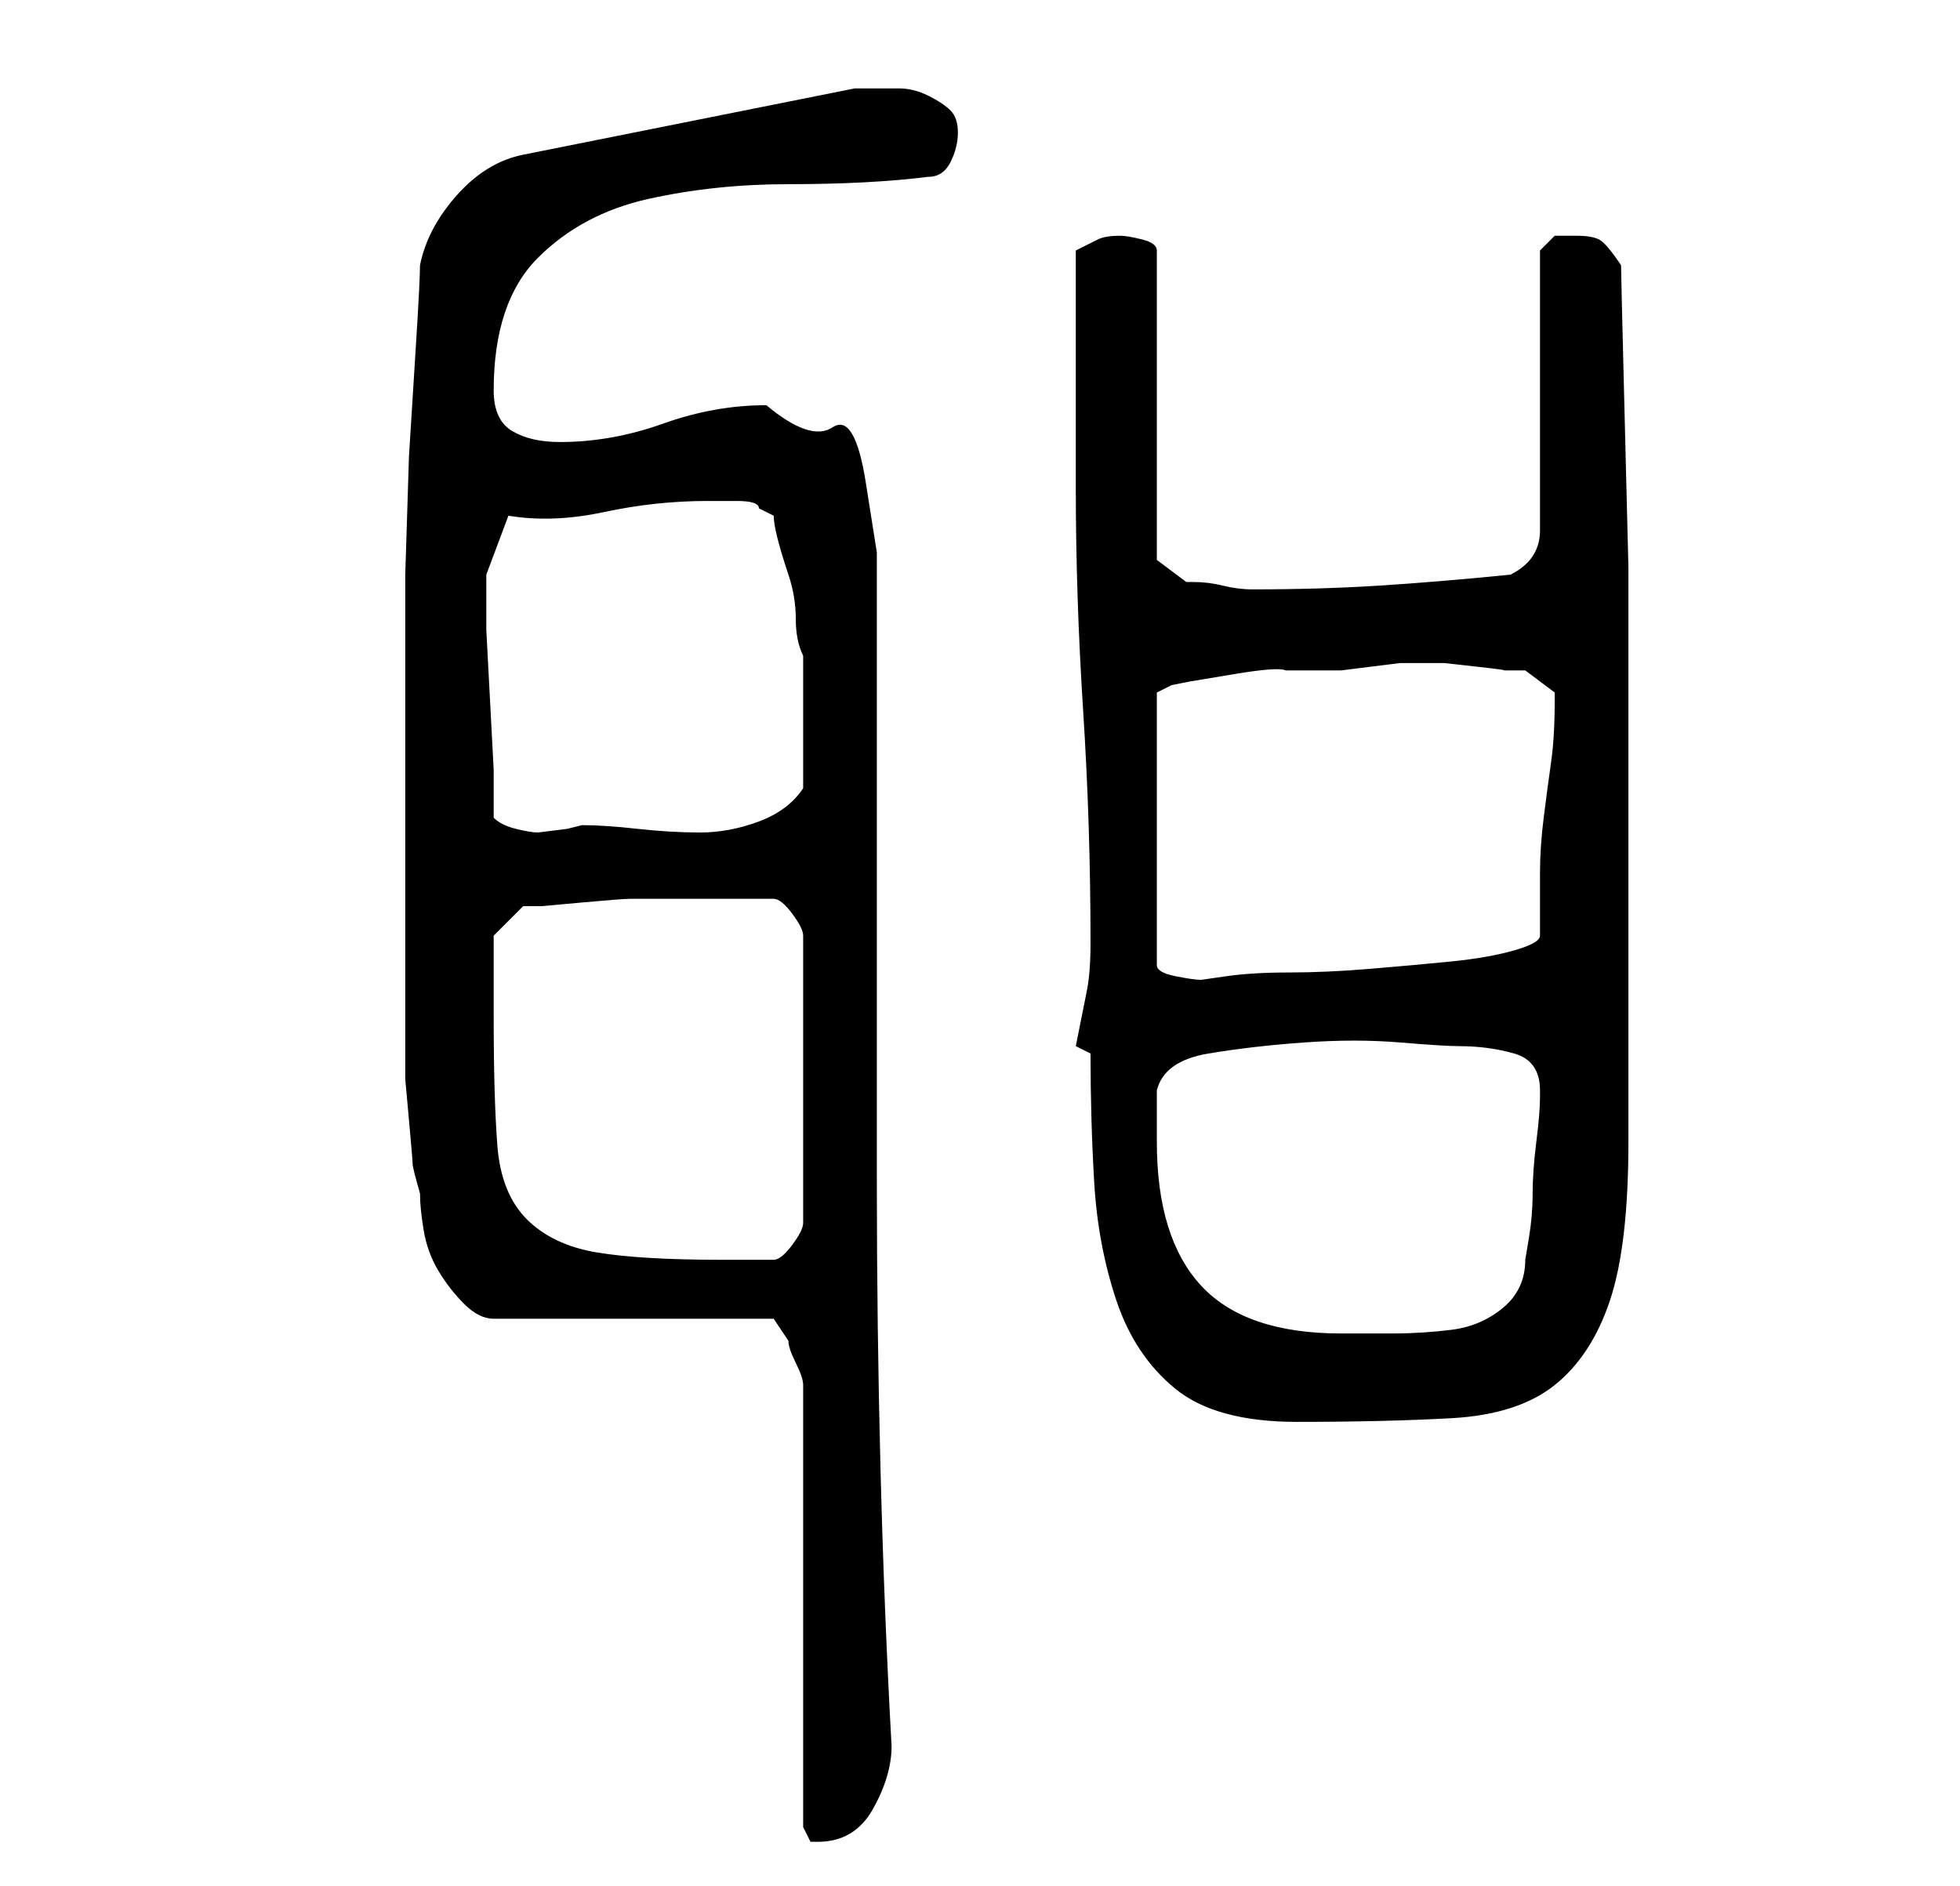 <?xml version="1.0" standalone="no"?>
<!DOCTYPE svg PUBLIC "-//W3C//DTD SVG 1.1//EN" "http://www.w3.org/Graphics/SVG/1.1/DTD/svg11.dtd" >
<svg xmlns="http://www.w3.org/2000/svg" xmlns:xlink="http://www.w3.org/1999/xlink" version="1.1" viewBox="-10 0 266 256">
   <path fill="currentColor"
d="M45 117v26v3.5t0.5 5.5t0.5 6t1 4q0 2 0.5 5t2 5.5t3.5 4.5t4 2h38l1 1.5l1 1.5q0 1 1 3t1 3v60l0.5 1l0.5 1h1q5 0 7.5 -4.5t2.5 -8.5q-1 -18 -1.5 -37.5t-0.5 -39v-39v-36.5v-10t-1.5 -9.5t-4.5 -7.5t-9 -3q-7 0 -14 2.5t-14 2.5q-4 0 -6.5 -1.5t-2.5 -5.5q0 -12 6 -18
t15 -8t19 -2q11 0 19 -1q2 0 3 -2t1 -4t-1 -3t-3 -2t-4 -1h-3h-2h-1l-45 9q-5 1 -9 5.5t-5 9.5q0 2 -0.5 10l-1 16t-0.5 16v11v28zM138 143q0 9 0.5 17.5t3 16t8 12t16.5 4.5q12 0 21 -0.5t14 -4.5t7.5 -11.5t2.5 -21.5v-37v-21v-20t-0.5 -20t-0.5 -21q-2 -3 -3 -3.5
t-3 -0.5h-3t-2 2v38q0 2 -1 3.5t-3 2.5q-10 1 -18 1.5t-17 0.5q-2 0 -4 -0.5t-4 -0.5h-1l-4 -3v-42q0 -1 -2 -1.5t-3 -0.5q-2 0 -3 0.5l-3 1.5v6v10v9v7q0 15 1 30.5t1 31.5q0 4 -0.5 6.5l-1.5 7.5zM147 155v-7q1 -4 7 -5t13 -1.5t13 0t8 0.5q4 0 7.5 1t3.5 5v1q0 2 -0.5 6
t-0.5 7t-0.5 6l-0.5 3q0 4 -3 6.5t-7 3t-8 0.5h-7q-13 0 -19 -6.5t-6 -19.5zM57 138v-7v-4l4 -4h2.5t5.5 -0.5t6.5 -0.5h5.5h7h7q1 0 2.5 2t1.5 3v39q0 1 -1.5 3t-2.5 2h-7q-11 0 -17 -1t-9.5 -4.5t-4 -10t-0.5 -17.5zM147 94l2 -1l2.5 -0.5t6 -1t7 -0.5h5.5h2t4 -0.5
t4 -0.5h4h2t4.5 0.5t3.5 0.5h3t2 1.5t2 1.5v1q0 5 -0.5 8.5t-1 7.5t-0.5 7.5v8.5q0 1 -3.5 2t-8.5 1.5t-11 1t-11 0.5t-8.5 0.5l-3.5 0.5q-1 0 -3.5 -0.5t-2.5 -1.5v-37zM57 111v-6.5t-0.5 -9.5t-0.5 -9.5v-6.5v0v-1l3 -8q6 1 13 -0.5t14 -1.5h4q3 0 3 1l2 1q0 1 0.5 3
t1.5 5t1 6t1 5v3.5v5.5v4.5v4.5q-2 3 -6 4.5t-8 1.5t-8.5 -0.5t-7.5 -0.5l-2 0.5t-4 0.5q-1 0 -3 -0.5t-3 -1.5z" />
</svg>
